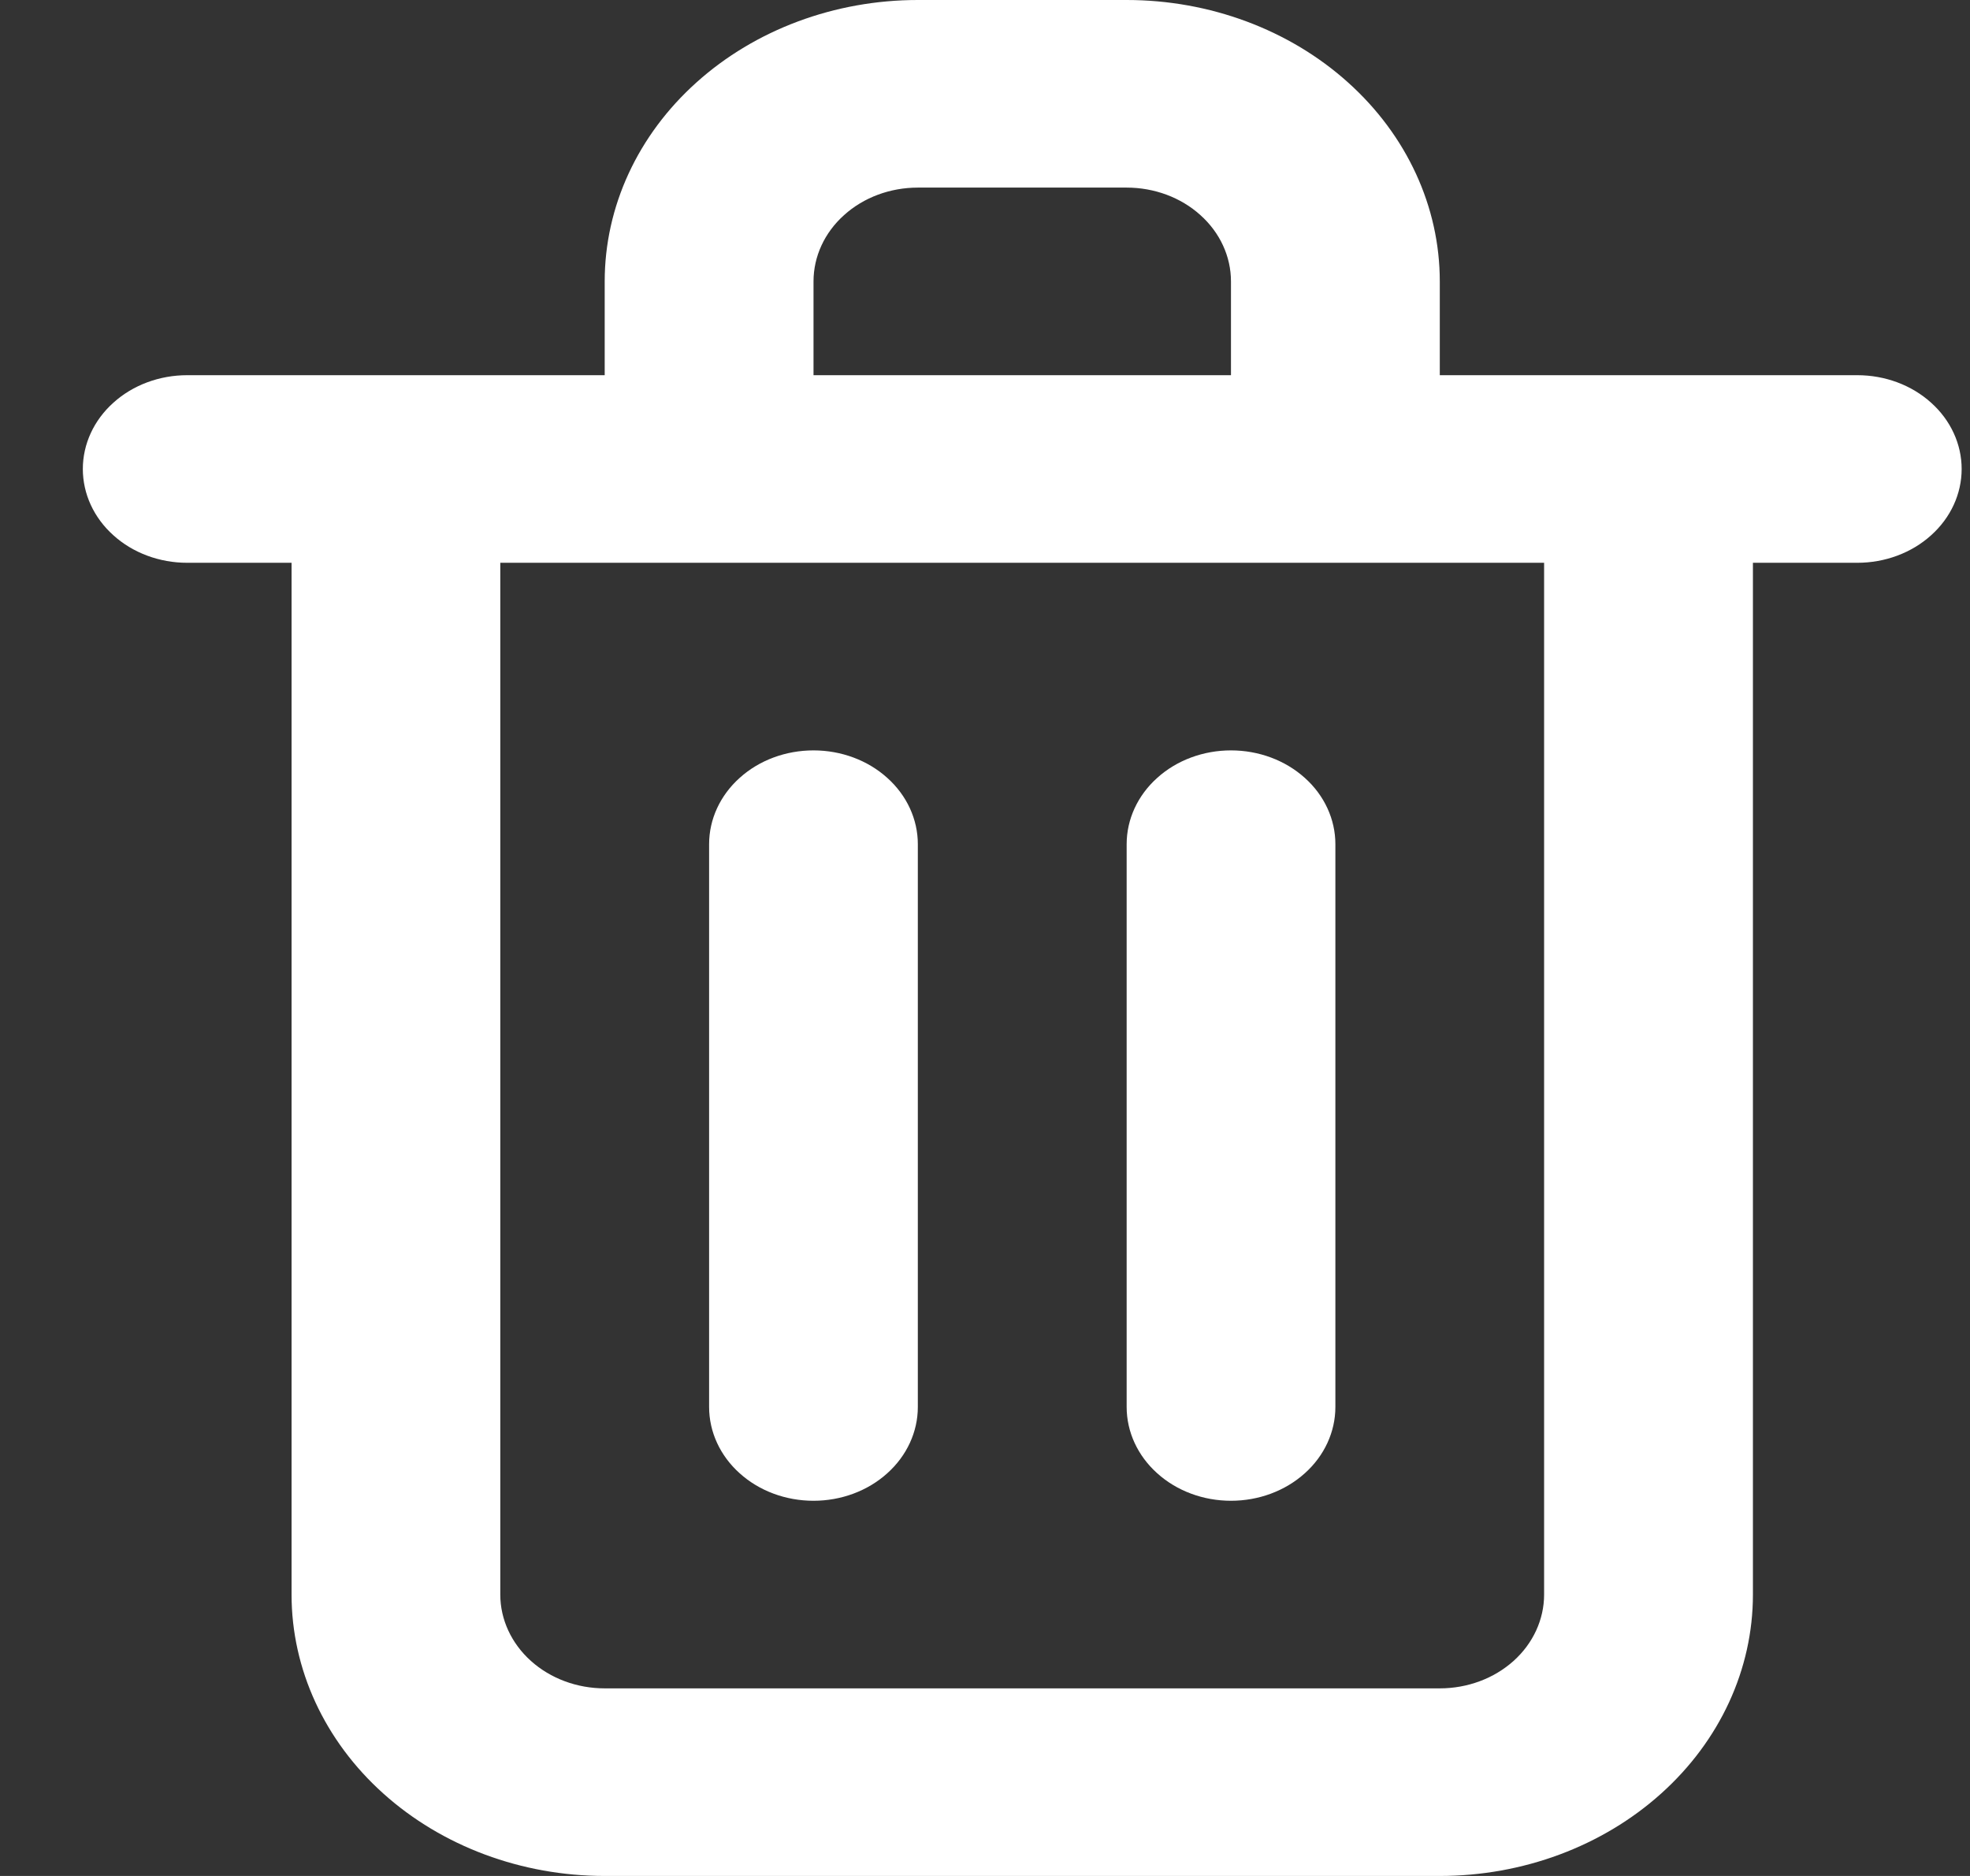 <svg width="21" height="20" viewBox="0 0 21 20" fill="none" xmlns="http://www.w3.org/2000/svg">
<rect x="0" y="0" width="21" height="20" fill="#333333" stroke="none"/>
<path d="M8.672 16C8.967 16 9.25 15.895 9.458 15.707C9.667 15.52 9.784 15.265 9.784 15V9C9.784 8.735 9.667 8.48 9.458 8.293C9.25 8.105 8.967 8 8.672 8C8.376 8 8.093 8.105 7.885 8.293C7.676 8.48 7.559 8.735 7.559 9V15C7.559 15.265 7.676 15.52 7.885 15.707C8.093 15.895 8.376 16 8.672 16ZM19.799 4H15.348V3C15.348 2.204 14.996 1.441 14.37 0.879C13.744 0.316 12.895 0 12.01 0H9.784C8.899 0 8.05 0.316 7.424 0.879C6.798 1.441 6.446 2.204 6.446 3V4H1.995C1.7 4 1.417 4.105 1.209 4.293C1 4.48 0.883 4.735 0.883 5C0.883 5.265 1 5.52 1.209 5.707C1.417 5.895 1.7 6 1.995 6H3.108V17C3.108 17.796 3.46 18.559 4.086 19.121C4.712 19.684 5.561 20 6.446 20H15.348C16.233 20 17.082 19.684 17.708 19.121C18.334 18.559 18.686 17.796 18.686 17V6H19.799C20.094 6 20.377 5.895 20.585 5.707C20.794 5.52 20.911 5.265 20.911 5C20.911 4.735 20.794 4.48 20.585 4.293C20.377 4.105 20.094 4 19.799 4ZM8.672 3C8.672 2.735 8.789 2.48 8.998 2.293C9.206 2.105 9.489 2 9.784 2H12.01C12.305 2 12.588 2.105 12.796 2.293C13.005 2.48 13.122 2.735 13.122 3V4H8.672V3ZM16.46 17C16.46 17.265 16.343 17.52 16.135 17.707C15.926 17.895 15.643 18 15.348 18H6.446C6.151 18 5.868 17.895 5.659 17.707C5.451 17.52 5.333 17.265 5.333 17V6H16.46V17ZM13.122 16C13.418 16 13.7 15.895 13.909 15.707C14.118 15.52 14.235 15.265 14.235 15V9C14.235 8.735 14.118 8.48 13.909 8.293C13.7 8.105 13.418 8 13.122 8C12.827 8 12.544 8.105 12.336 8.293C12.127 8.48 12.01 8.735 12.01 9V15C12.01 15.265 12.127 15.52 12.336 15.707C12.544 15.895 12.827 16 13.122 16Z" fill="white"/>
</svg>
